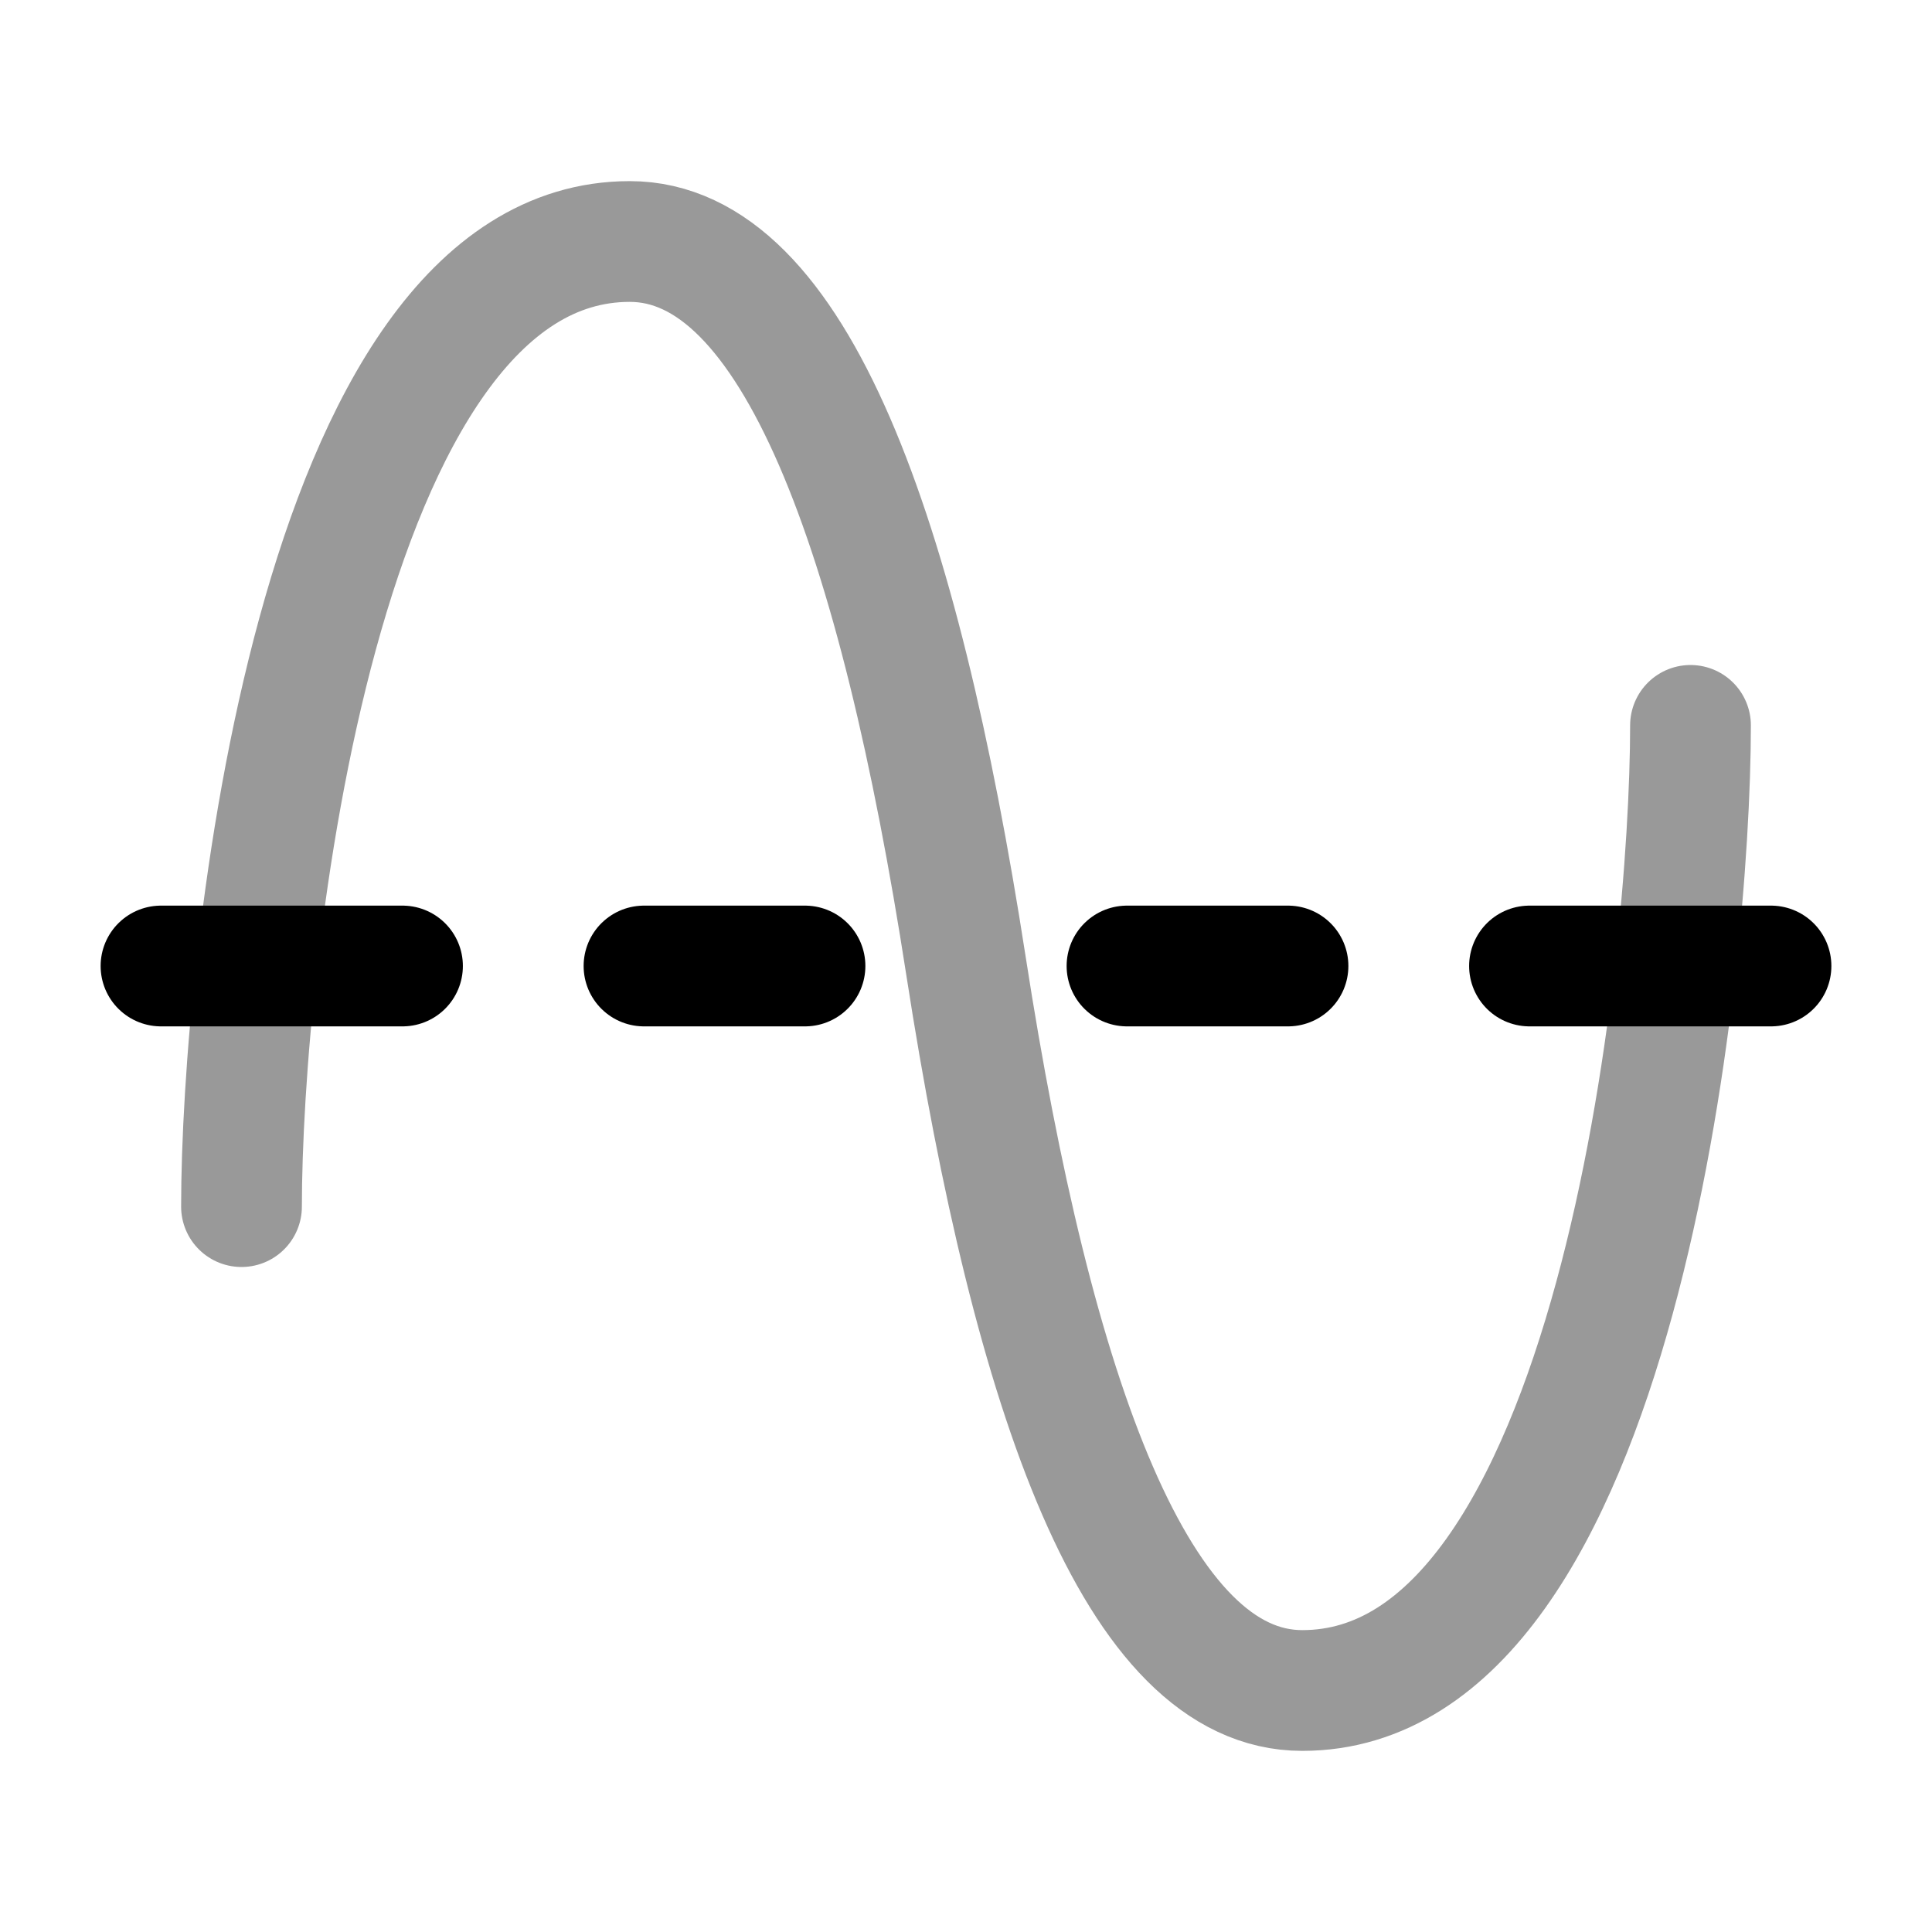 <svg width="24" height="24" viewBox="0 0 24 24" fill="none" xmlns="http://www.w3.org/2000/svg">
    <path opacity="0.4" d="M21 9.011C21 12 20.087 21 16.177 21C14.132 21 12.834 17.38 12 12C11.166 6.62 9.868 3 7.823 3C3.913 3 3 12 3 14.989" stroke="currentColor" stroke-width="1.5" stroke-linecap="round"/>
    <path d="M2 12H5" stroke="currentColor" stroke-width="1.5" stroke-linecap="round" stroke-linejoin="round"/>
    <path d="M8 12H10" stroke="currentColor" stroke-width="1.5" stroke-linecap="round" stroke-linejoin="round"/>
    <path d="M14 12H16" stroke="currentColor" stroke-width="1.5" stroke-linecap="round" stroke-linejoin="round"/>
    <path d="M19 12H22" stroke="currentColor" stroke-width="1.5" stroke-linecap="round" stroke-linejoin="round"/>
</svg>
